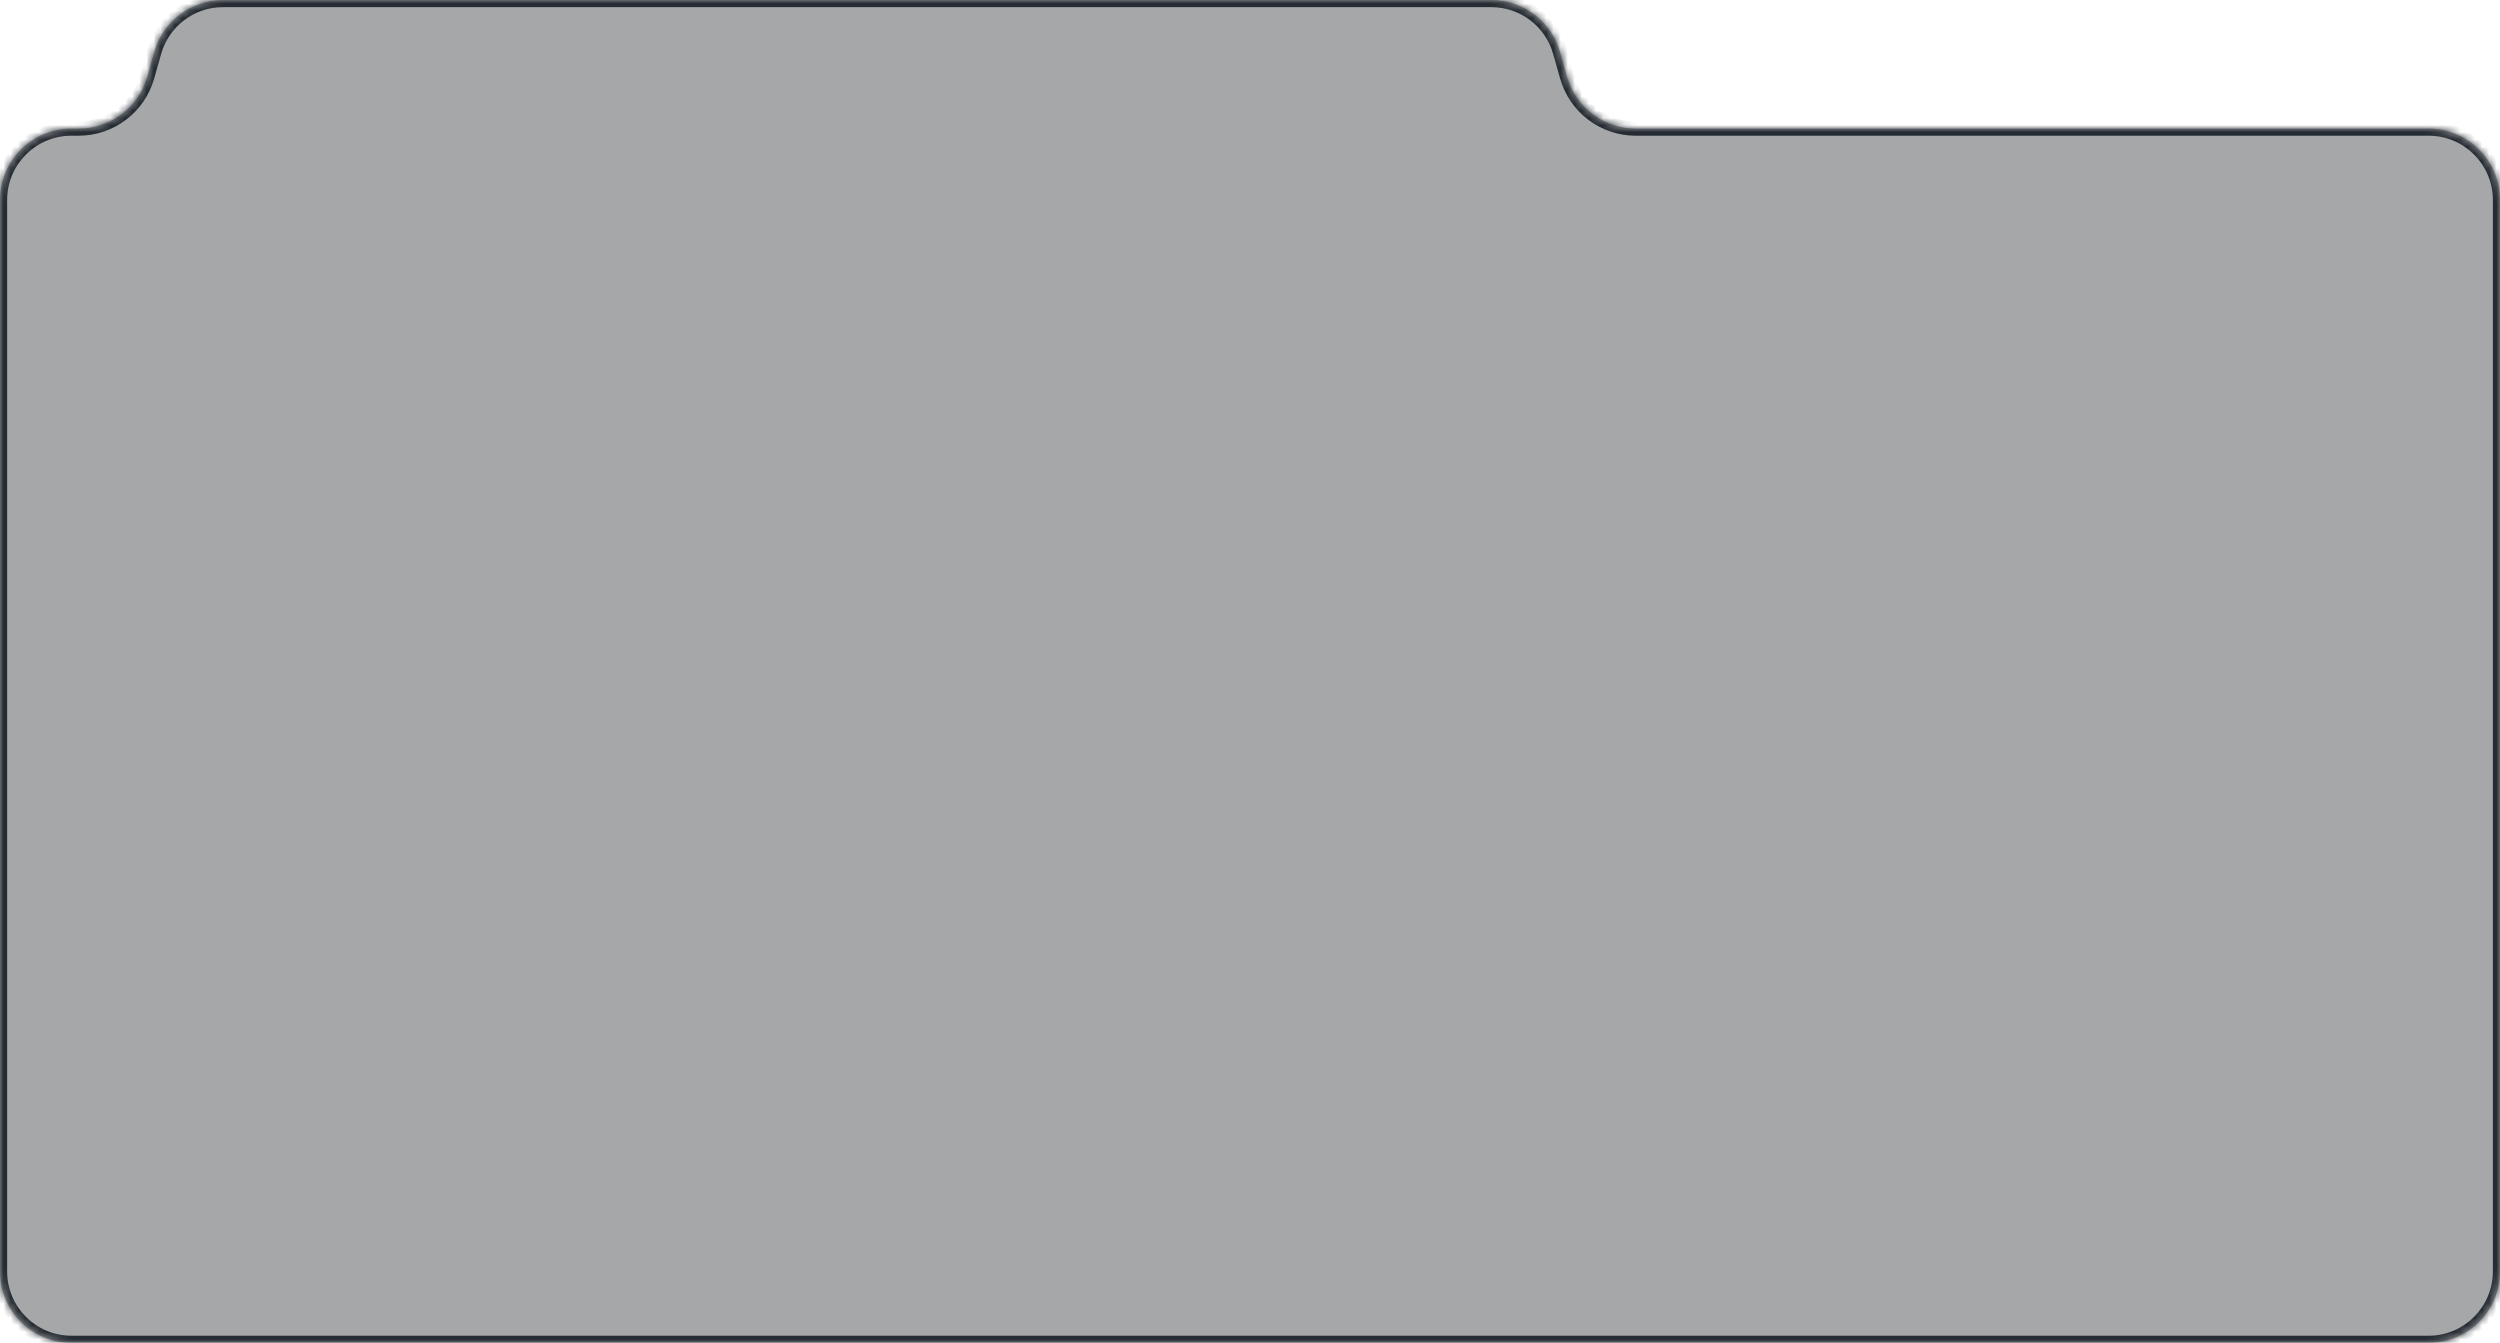 <svg width="350" height="188" viewBox="0 0 350 188" fill="none" xmlns="http://www.w3.org/2000/svg">
<g filter="url(#filter0_b_4712_56562)">
<mask id="path-1-inside-1_4712_56562" fill="white">
<path fill-rule="evenodd" clip-rule="evenodd" d="M0 178C0 183.523 4.477 188 10 188H340C345.523 188 350 183.523 350 178V28C350 22.477 345.523 18 340 18H228.999C224.524 18 220.594 15.027 219.376 10.721L218.402 7.279C217.185 2.973 213.254 0 208.78 0H31.22C26.745 0 22.816 2.973 21.598 7.279L20.624 10.721C19.406 15.027 15.476 18 11.002 18H10C4.477 18 0 22.477 0 28V178Z"/>
</mask>
<path fill-rule="evenodd" clip-rule="evenodd" d="M0 178C0 183.523 4.477 188 10 188H340C345.523 188 350 183.523 350 178V28C350 22.477 345.523 18 340 18H228.999C224.524 18 220.594 15.027 219.376 10.721L218.402 7.279C217.185 2.973 213.254 0 208.78 0H31.22C26.745 0 22.816 2.973 21.598 7.279L20.624 10.721C19.406 15.027 15.476 18 11.002 18H10C4.477 18 0 22.477 0 28V178Z" fill="#202327" fill-opacity="0.4"/>
<path d="M20.624 10.721L21.586 10.993L20.624 10.721ZM21.598 7.279L20.636 7.006L21.598 7.279ZM218.402 7.279L217.44 7.551L218.402 7.279ZM219.376 10.721L220.338 10.449L219.376 10.721ZM340 187H10V189H340V187ZM349 28V178H351V28H349ZM228.999 19H340V17H228.999V19ZM220.338 10.449L219.365 7.006L217.44 7.551L218.414 10.993L220.338 10.449ZM208.78 -1H31.22V1H208.78V-1ZM20.636 7.006L19.662 10.449L21.586 10.993L22.56 7.551L20.636 7.006ZM10 19H11.002V17H10V19ZM1 178V28H-1V178H1ZM10 17C3.925 17 -1 21.925 -1 28H1C1 23.029 5.029 19 10 19V17ZM19.662 10.449C18.566 14.325 15.029 17 11.002 17V19C15.924 19 20.247 15.73 21.586 10.993L19.662 10.449ZM31.22 -1C26.298 -1 21.975 2.27 20.636 7.006L22.56 7.551C23.656 3.675 27.193 1 31.22 1V-1ZM219.365 7.006C218.025 2.27 213.702 -1 208.78 -1V1C212.807 1 216.344 3.675 217.44 7.551L219.365 7.006ZM228.999 17C224.971 17 221.434 14.325 220.338 10.449L218.414 10.993C219.753 15.73 224.076 19 228.999 19V17ZM351 28C351 21.925 346.075 17 340 17V19C344.971 19 349 23.029 349 28H351ZM10 187C5.029 187 1 182.971 1 178H-1C-1 184.075 3.925 189 10 189V187ZM340 189C346.075 189 351 184.075 351 178H349C349 182.971 344.971 187 340 187V189Z" fill="#262C33" mask="url(#path-1-inside-1_4712_56562)"/>
</g>
<defs>
<filter id="filter0_b_4712_56562" x="-10" y="-10" width="370" height="208" filterUnits="userSpaceOnUse" color-interpolation-filters="sRGB">
<feFlood flood-opacity="0" result="BackgroundImageFix"/>
<feGaussianBlur in="BackgroundImageFix" stdDeviation="5"/>
<feComposite in2="SourceAlpha" operator="in" result="effect1_backgroundBlur_4712_56562"/>
<feBlend mode="normal" in="SourceGraphic" in2="effect1_backgroundBlur_4712_56562" result="shape"/>
</filter>
</defs>
</svg>
